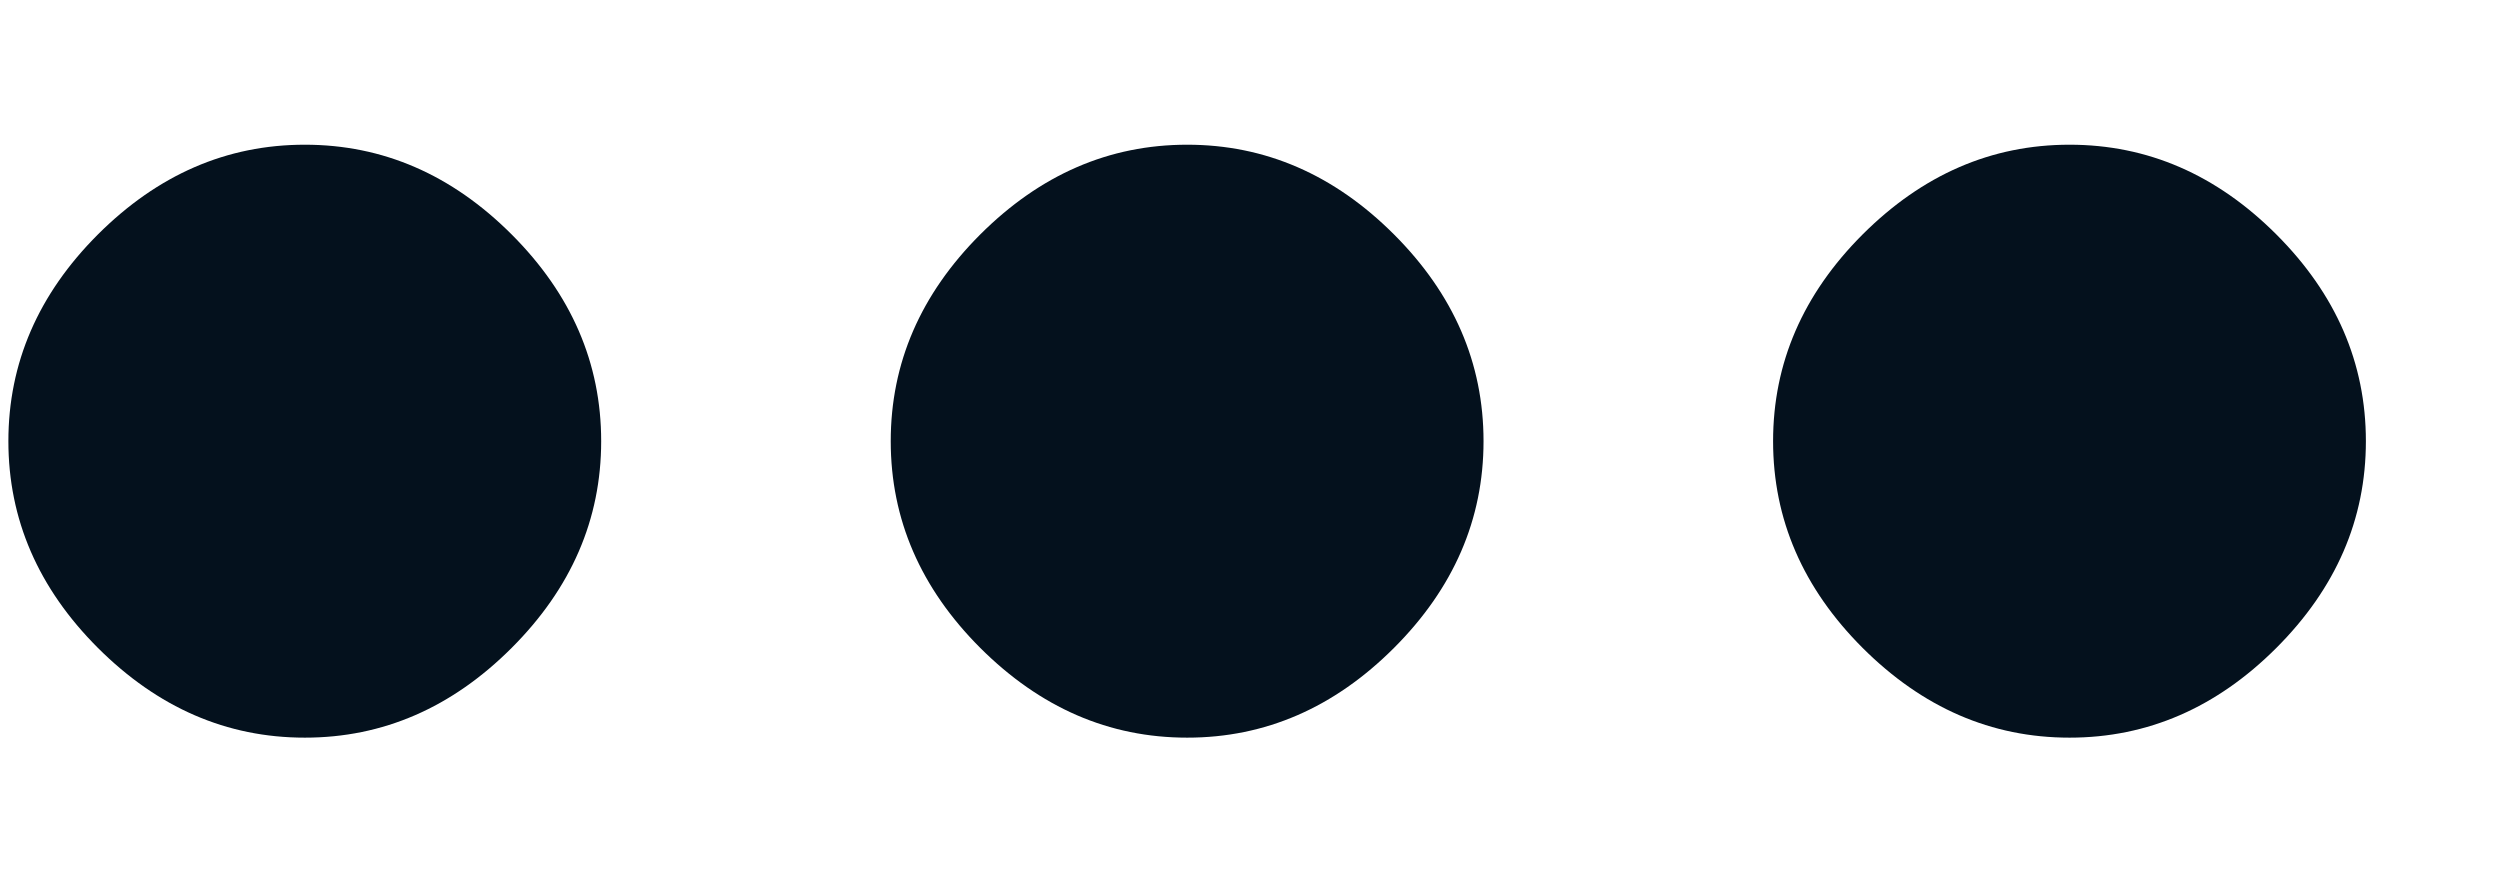 <svg width="17" height="6" viewBox="0 0 17 6" fill="none" xmlns="http://www.w3.org/2000/svg">
<path d="M6.666 1.594C7.073 1.188 7.541 0.984 8.073 0.984C8.604 0.984 9.073 1.188 9.479 1.594C9.885 2 10.088 2.469 10.088 3C10.088 3.531 9.885 4 9.479 4.406C9.073 4.812 8.604 5.016 8.073 5.016C7.541 5.016 7.073 4.812 6.666 4.406C6.26 4 6.057 3.531 6.057 3C6.057 2.469 6.26 2 6.666 1.594ZM12.666 1.594C13.073 1.188 13.541 0.984 14.073 0.984C14.604 0.984 15.073 1.188 15.479 1.594C15.885 2 16.088 2.469 16.088 3C16.088 3.531 15.885 4 15.479 4.406C15.073 4.812 14.604 5.016 14.073 5.016C13.541 5.016 13.073 4.812 12.666 4.406C12.26 4 12.057 3.531 12.057 3C12.057 2.469 12.26 2 12.666 1.594ZM0.666 1.594C1.073 1.188 1.541 0.984 2.073 0.984C2.604 0.984 3.073 1.188 3.479 1.594C3.885 2 4.088 2.469 4.088 3C4.088 3.531 3.885 4 3.479 4.406C3.073 4.812 2.604 5.016 2.073 5.016C1.541 5.016 1.073 4.812 0.666 4.406C0.26 4 0.057 3.531 0.057 3C0.057 2.469 0.26 2 0.666 1.594Z" fill="#04111D"/>
</svg>
